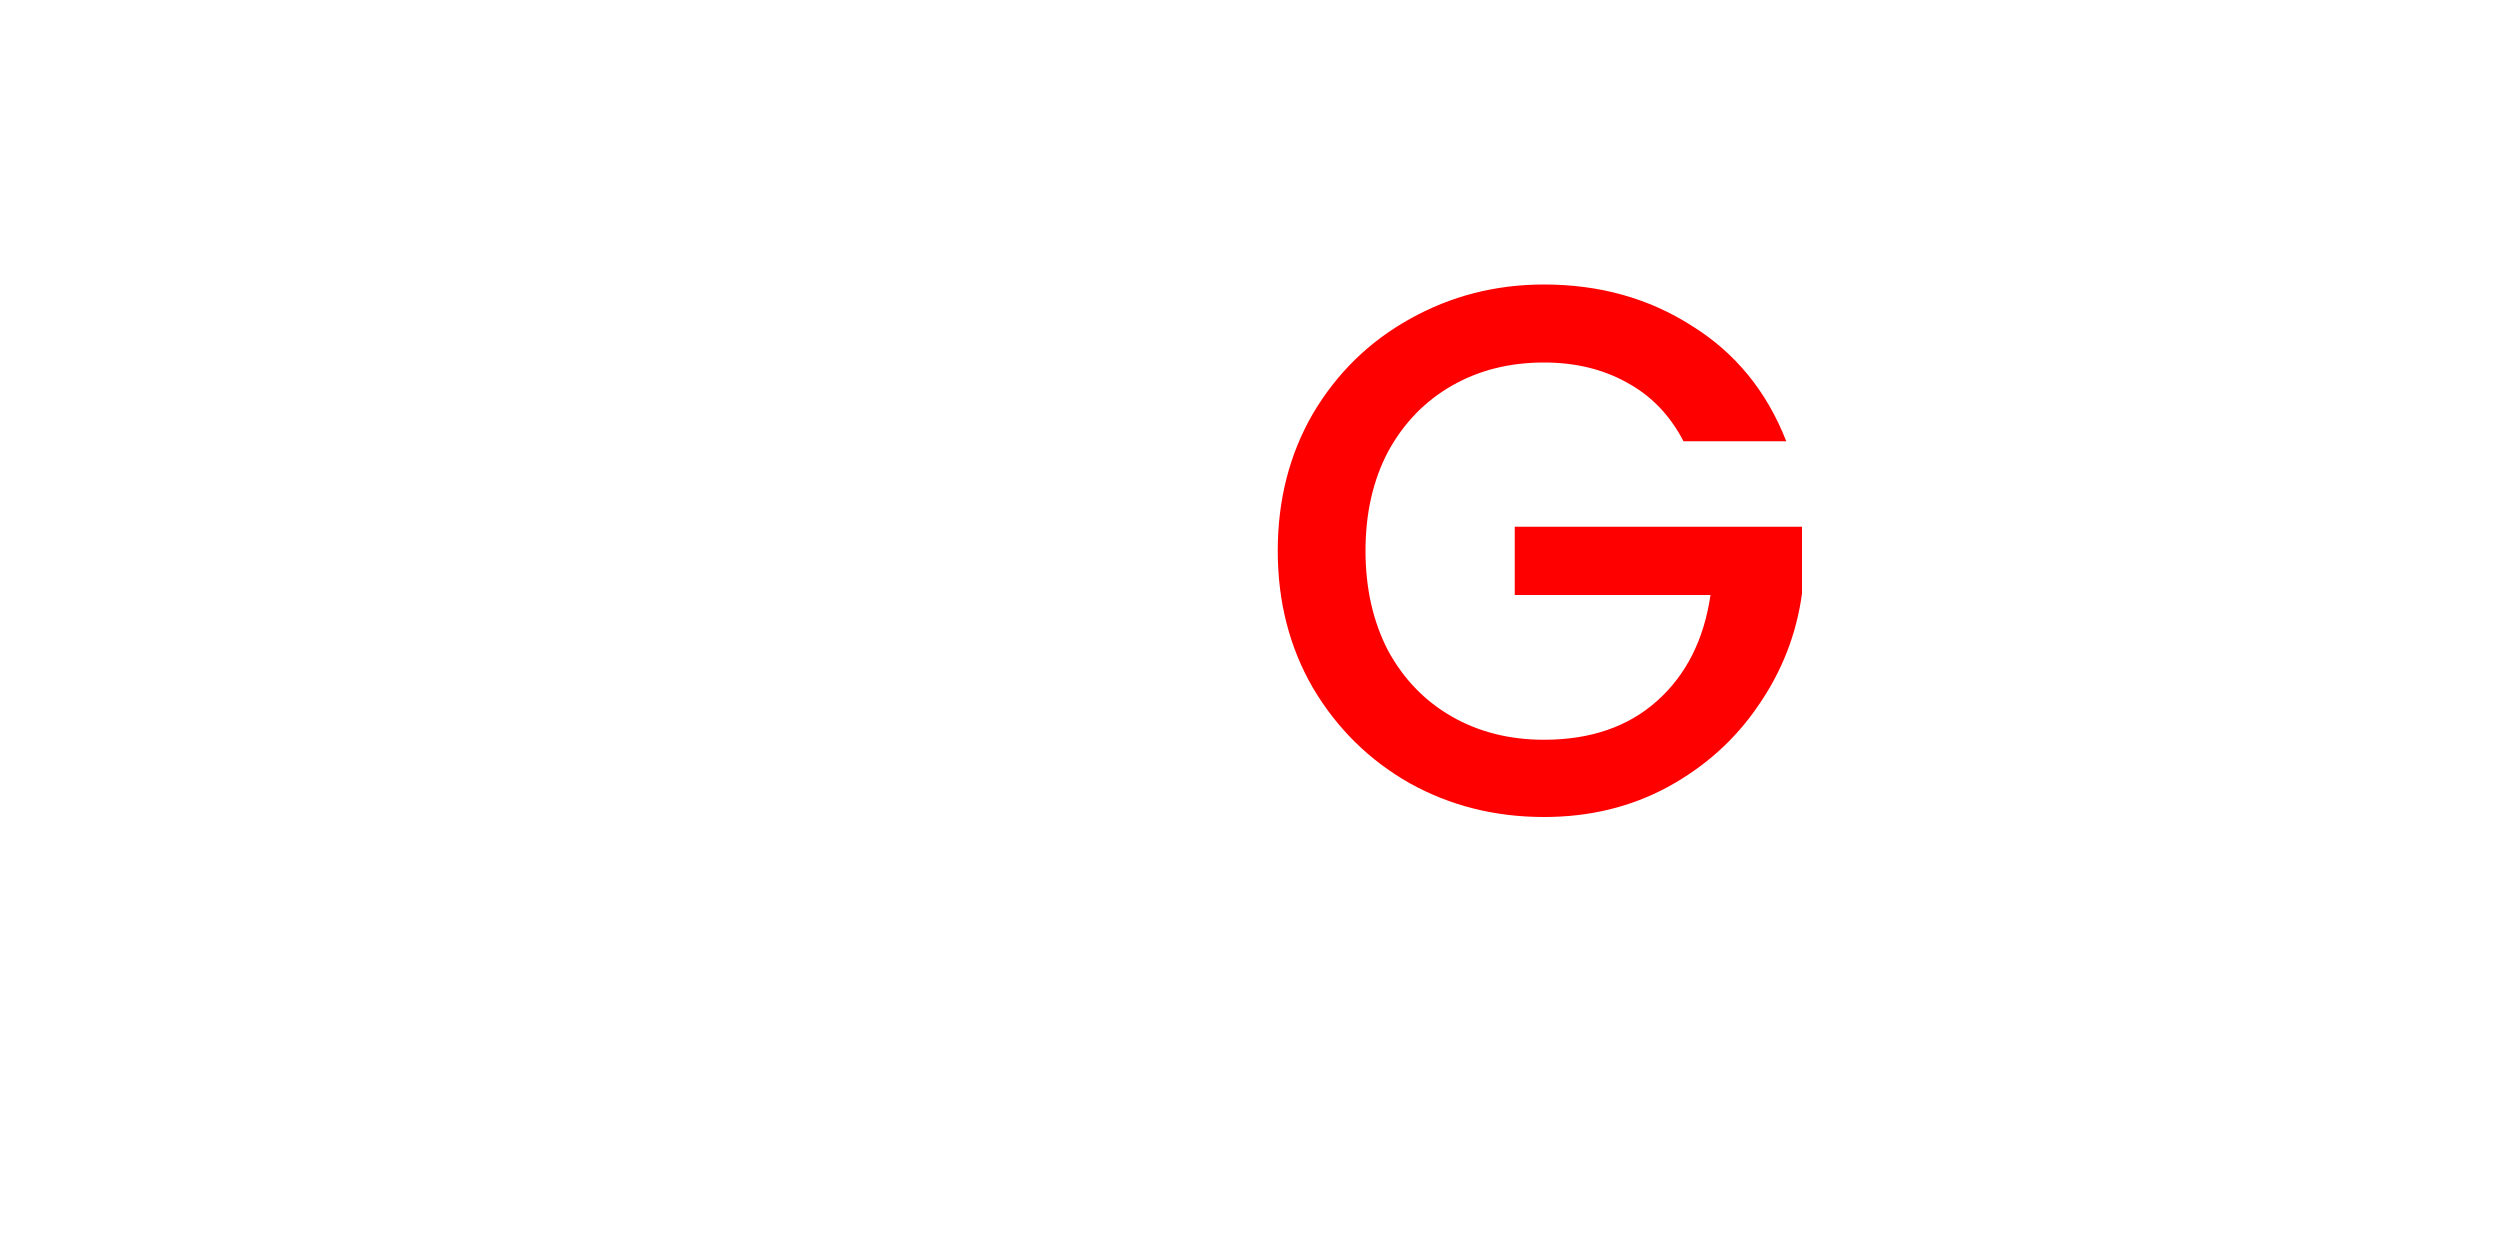 <svg version="1.1" xmlns="http://www.w3.org/2000/svg" xmlns:xlink="http://www.w3.org/1999/xlink" width="40" height="20" viewBox="0,0,40,20"><g transform="translate(-220,-167)"><g data-paper-data="{&quot;isPaintingLayer&quot;:true}" fill-rule="nonzero" stroke="none" stroke-width="1" stroke-linecap="butt" stroke-linejoin="miter" stroke-miterlimit="10" stroke-dasharray="" stroke-dashoffset="0" style="mix-blend-mode: normal"><path d="M220,187v-20h40v20z" fill="none"/><path d="M246.936,174.06c-0.216,-0.416 -0.516,-0.728 -0.9,-0.936c-0.384,-0.216 -0.828,-0.324 -1.332,-0.324c-0.552,0 -1.044,0.124 -1.476,0.372c-0.432,0.248 -0.772,0.6 -1.02,1.056c-0.24,0.456 -0.36,0.984 -0.36,1.584c0,0.6 0.12,1.132 0.36,1.596c0.248,0.456 0.588,0.808 1.02,1.056c0.432,0.248 0.924,0.372 1.476,0.372c0.744,0 1.348,-0.208 1.812,-0.624c0.464,-0.416 0.748,-0.98 0.852,-1.692h-3.132v-1.092h4.596v1.068c-0.088,0.648 -0.32,1.244 -0.696,1.788c-0.368,0.544 -0.852,0.98 -1.452,1.308c-0.592,0.32 -1.252,0.48 -1.98,0.48c-0.784,0 -1.5,-0.18 -2.148,-0.54c-0.648,-0.368 -1.164,-0.876 -1.548,-1.524c-0.376,-0.648 -0.564,-1.38 -0.564,-2.196c0,-0.816 0.188,-1.548 0.564,-2.196c0.384,-0.648 0.9,-1.152 1.548,-1.512c0.656,-0.368 1.372,-0.552 2.148,-0.552c0.888,0 1.676,0.22 2.364,0.66c0.696,0.432 1.2,1.048 1.512,1.848z" fill="#ff0000"/></g></g></svg>